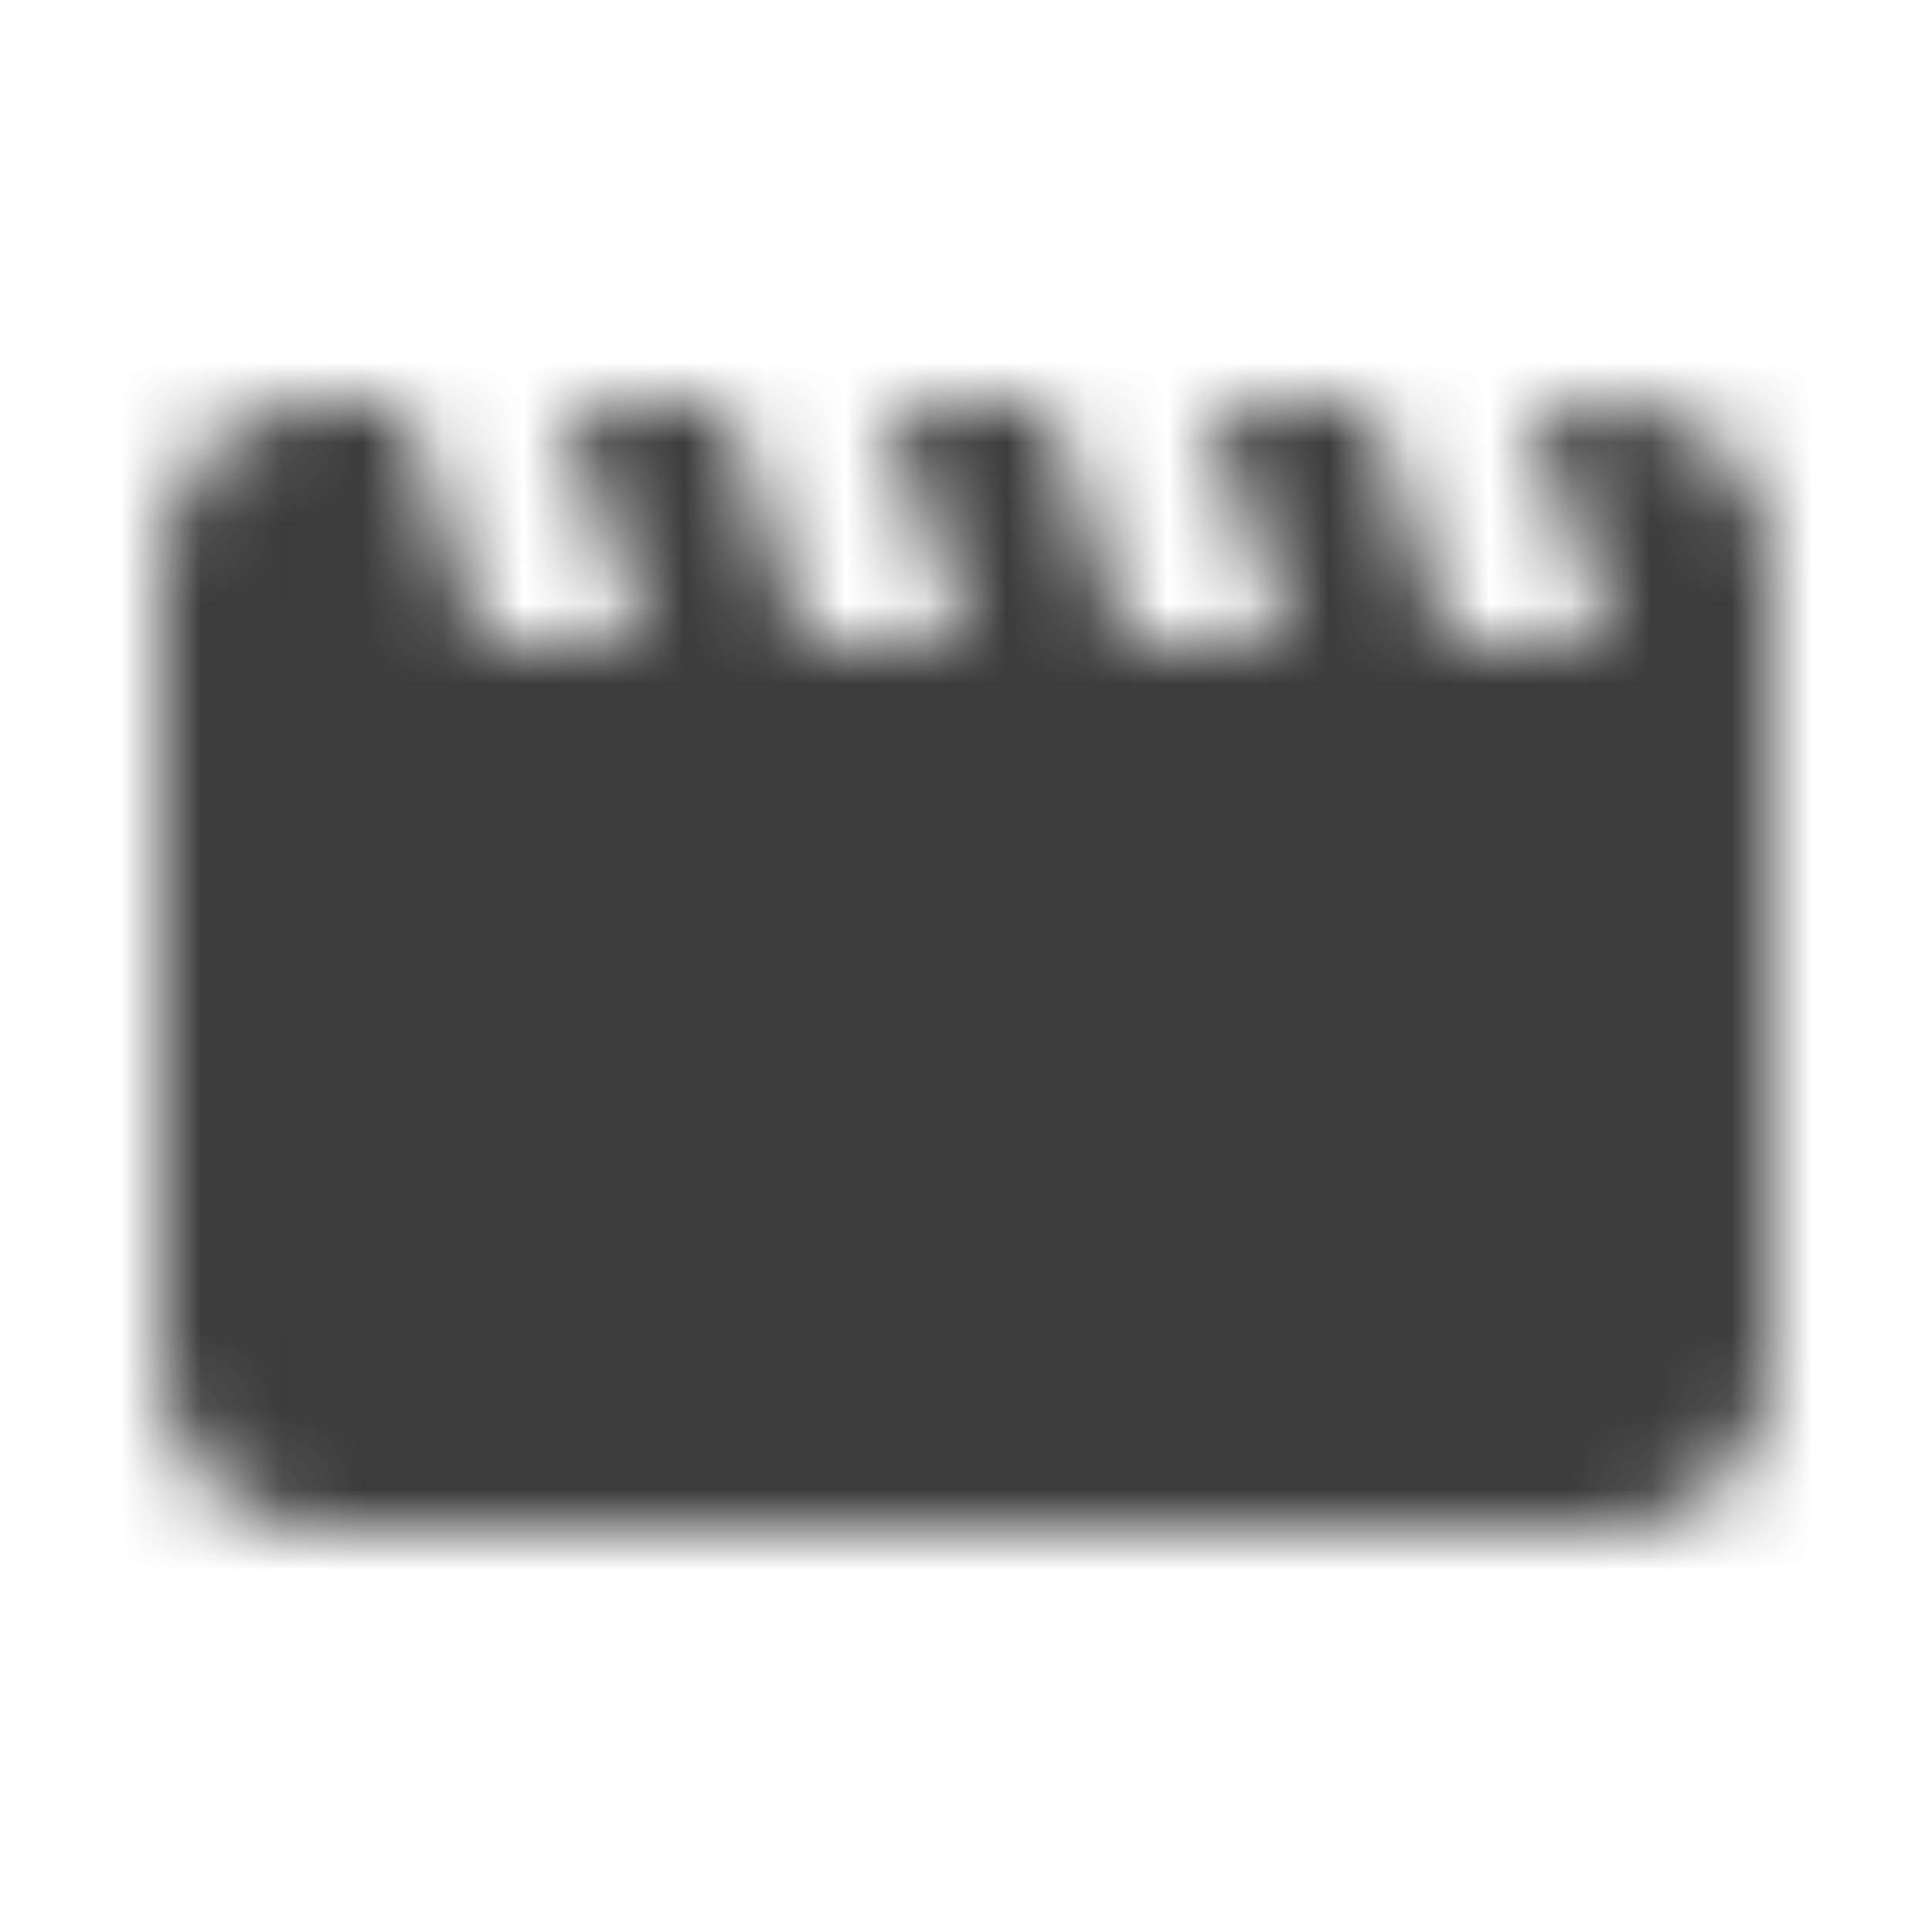 <?xml version="1.0" encoding="UTF-8"?>
<svg width="24px" height="24px" viewBox="0 0 24 24" version="1.1" xmlns="http://www.w3.org/2000/svg" xmlns:xlink="http://www.w3.org/1999/xlink">
    <!-- Generator: Sketch 49.3 (51167) - http://www.bohemiancoding.com/sketch -->
    <title>Resources / Icon / Movie</title>
    <desc>Created with Sketch.</desc>
    <defs>
        <path d="M19,5 L20,5 C21.105,5 22,5.895 22,7 L22,17 C22,18.105 21.105,19 20,19 L4,19 C2.895,19 2,18.105 2,17 L2,7 C2,5.895 2.895,5 4,5 L5,5 L6,8 L8,8 L7,5 L9,5 L10,8 L12,8 L11,5 L13,5 L14,8 L16,8 L15,5 L17,5 L18,8 L20,8 L19,5 Z" id="path-1"></path>
    </defs>
    <g id="Resources-/-Icon-/-Movie" stroke="none" stroke-width="1" fill="none" fill-rule="evenodd">
        <mask id="mask-2" fill="white">
            <use xlink:href="#path-1"></use>
        </mask>
        <g id="Shape"></g>
        <g id="Resources-/-Color-/-Icon-Fill-/-Light-Background-/-Primary---Grey-90-80%" mask="url(#mask-2)" fill="#0C0C0D" fill-opacity="0.8">
            <rect id="Rectangle-2" x="0" y="0" width="24" height="24"></rect>
        </g>
    </g>
</svg>